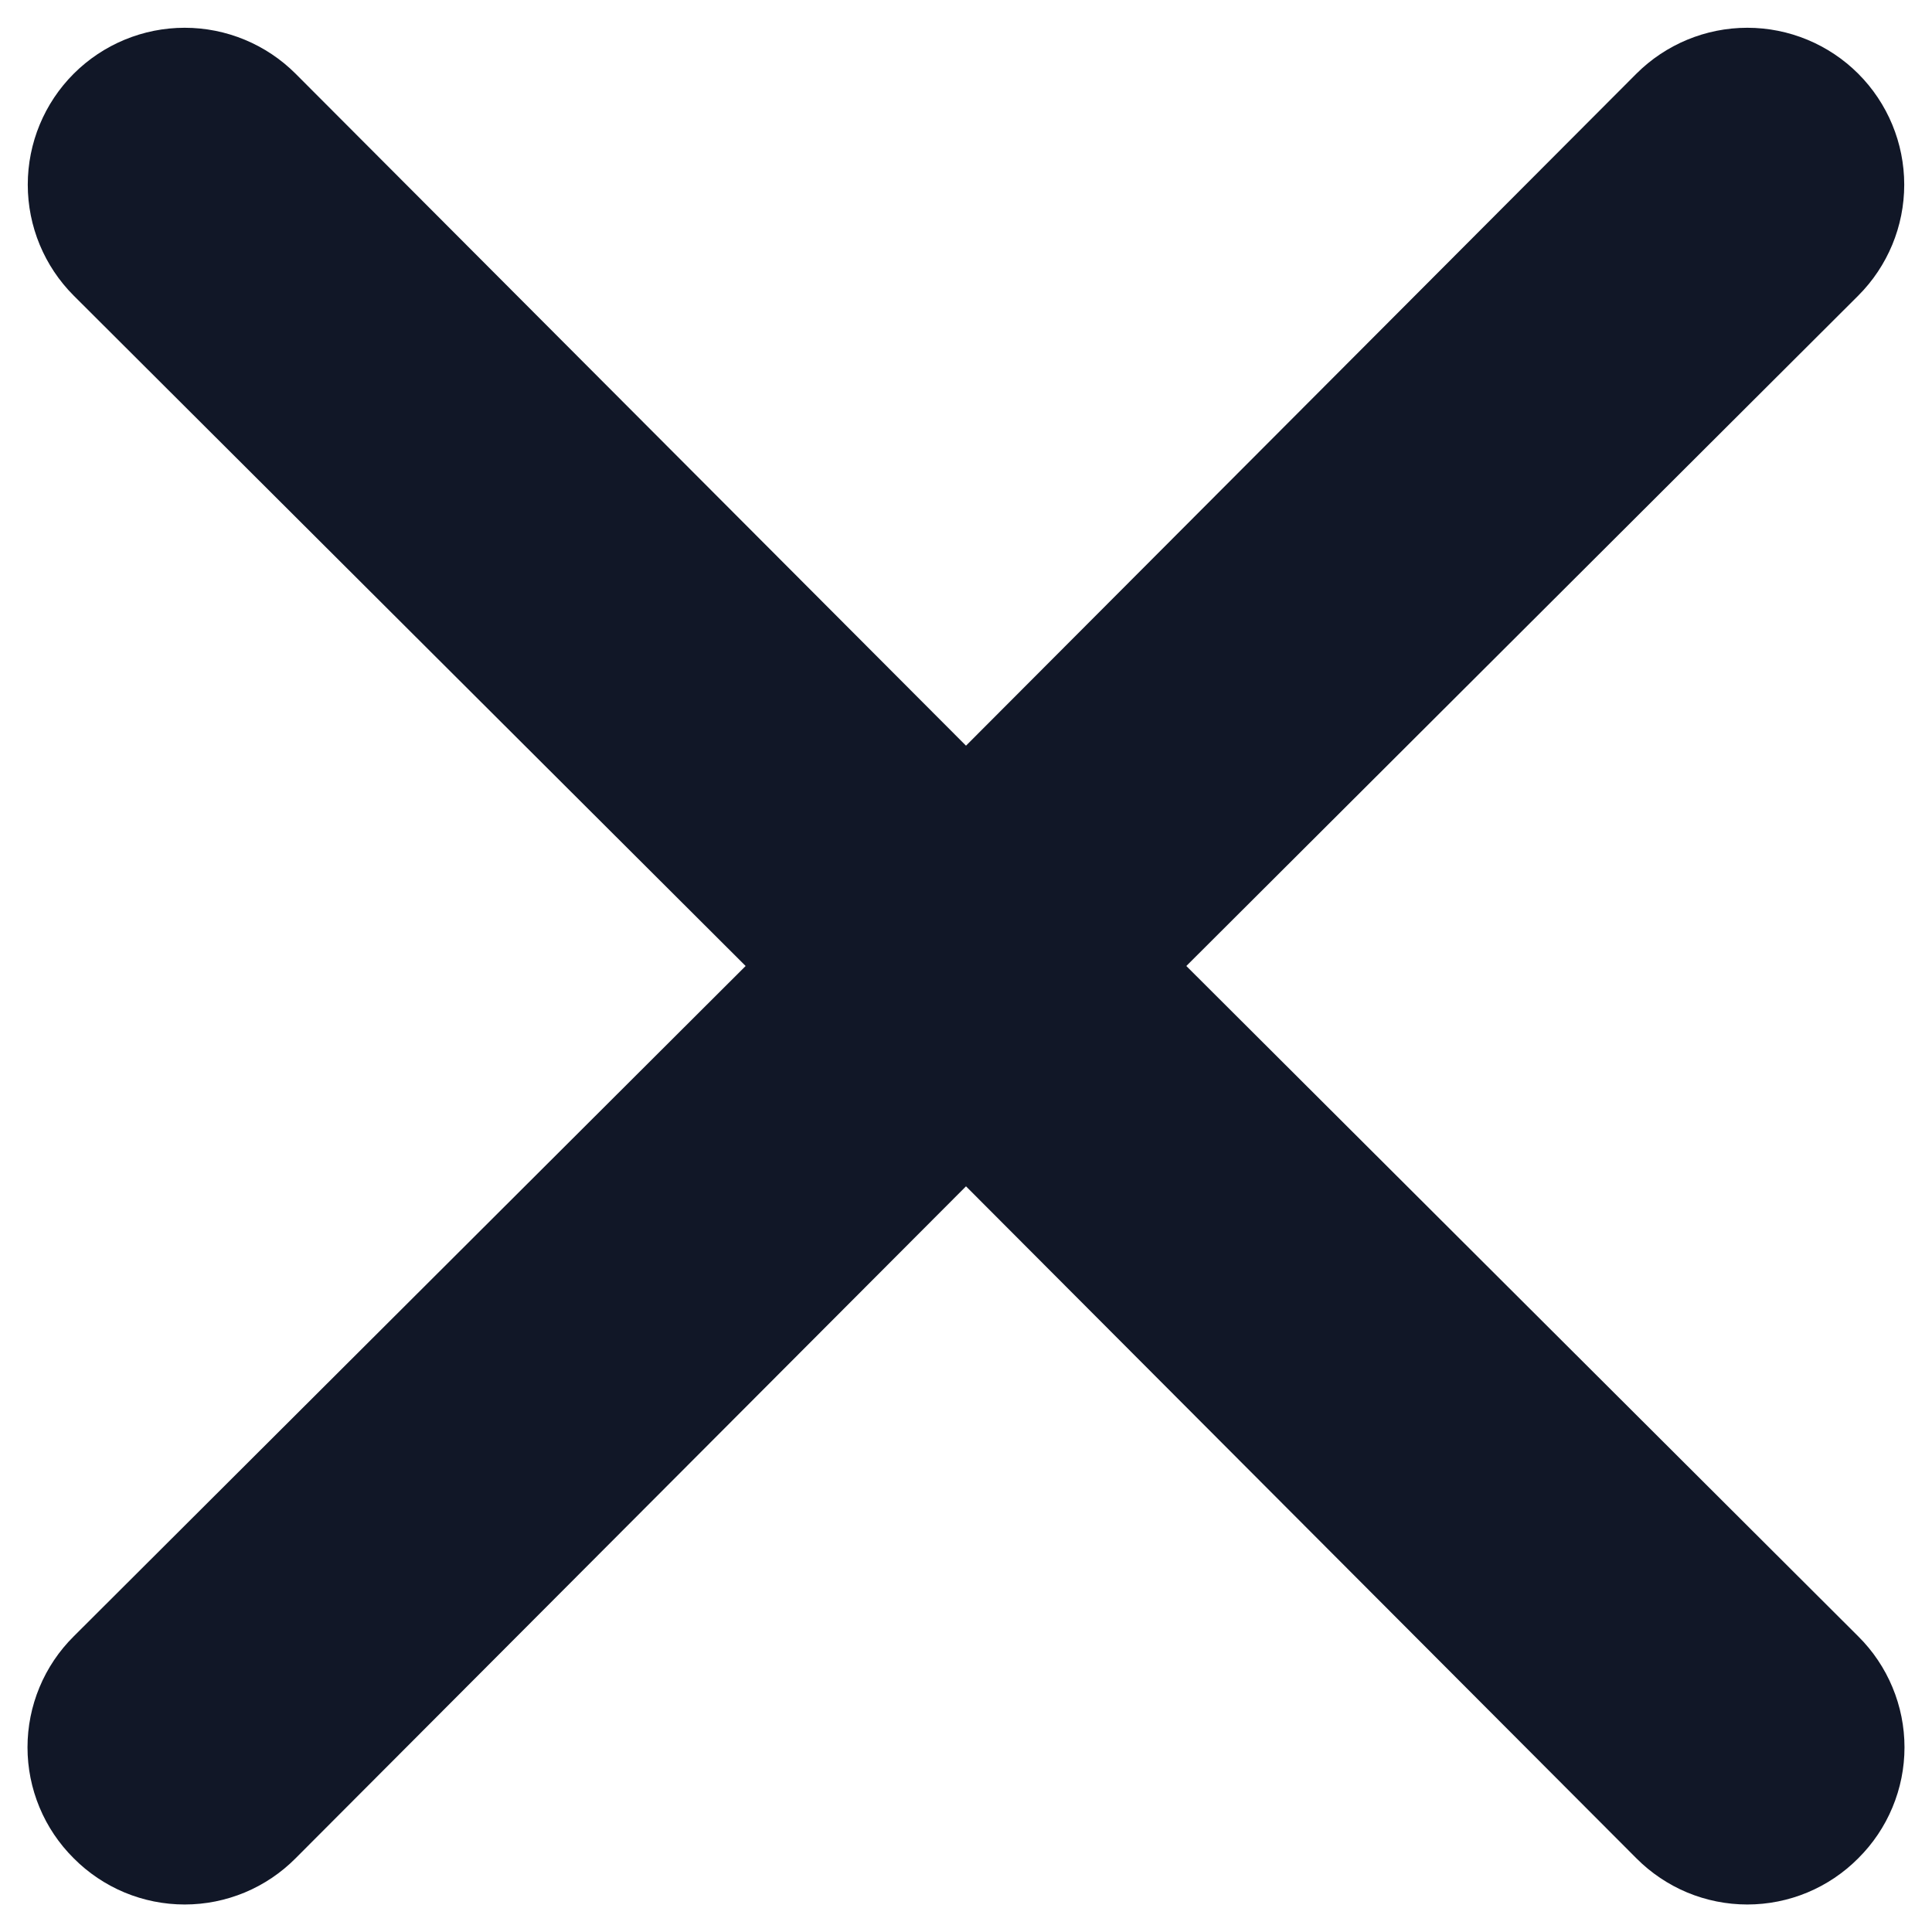 <svg width="51" height="51" viewBox="0 0 51 51" fill="none" xmlns="http://www.w3.org/2000/svg">
<path d="M31.316 25.5L49.053 7.804C49.83 7.027 50.267 5.974 50.267 4.875C50.267 3.777 49.83 2.723 49.053 1.946C48.277 1.17 47.223 0.733 46.125 0.733C45.026 0.733 43.973 1.17 43.196 1.946L25.5 19.684L7.803 1.946C7.027 1.17 5.973 0.733 4.875 0.733C3.776 0.733 2.723 1.17 1.946 1.946C1.169 2.723 0.733 3.777 0.733 4.875C0.733 5.974 1.169 7.027 1.946 7.804L19.683 25.5L1.946 43.196C1.559 43.58 1.252 44.036 1.043 44.539C0.834 45.041 0.726 45.581 0.726 46.125C0.726 46.67 0.834 47.209 1.043 47.711C1.252 48.214 1.559 48.67 1.946 49.054C2.329 49.44 2.786 49.747 3.288 49.957C3.791 50.166 4.33 50.274 4.875 50.274C5.419 50.274 5.958 50.166 6.461 49.957C6.964 49.747 7.42 49.44 7.803 49.054L25.5 31.316L43.196 49.054C43.58 49.44 44.036 49.747 44.538 49.957C45.041 50.166 45.58 50.274 46.125 50.274C46.669 50.274 47.209 50.166 47.711 49.957C48.214 49.747 48.67 49.44 49.053 49.054C49.44 48.67 49.747 48.214 49.956 47.711C50.166 47.209 50.274 46.67 50.274 46.125C50.274 45.581 50.166 45.041 49.956 44.539C49.747 44.036 49.44 43.58 49.053 43.196L31.316 25.5Z" fill="#111727"/>
</svg>
